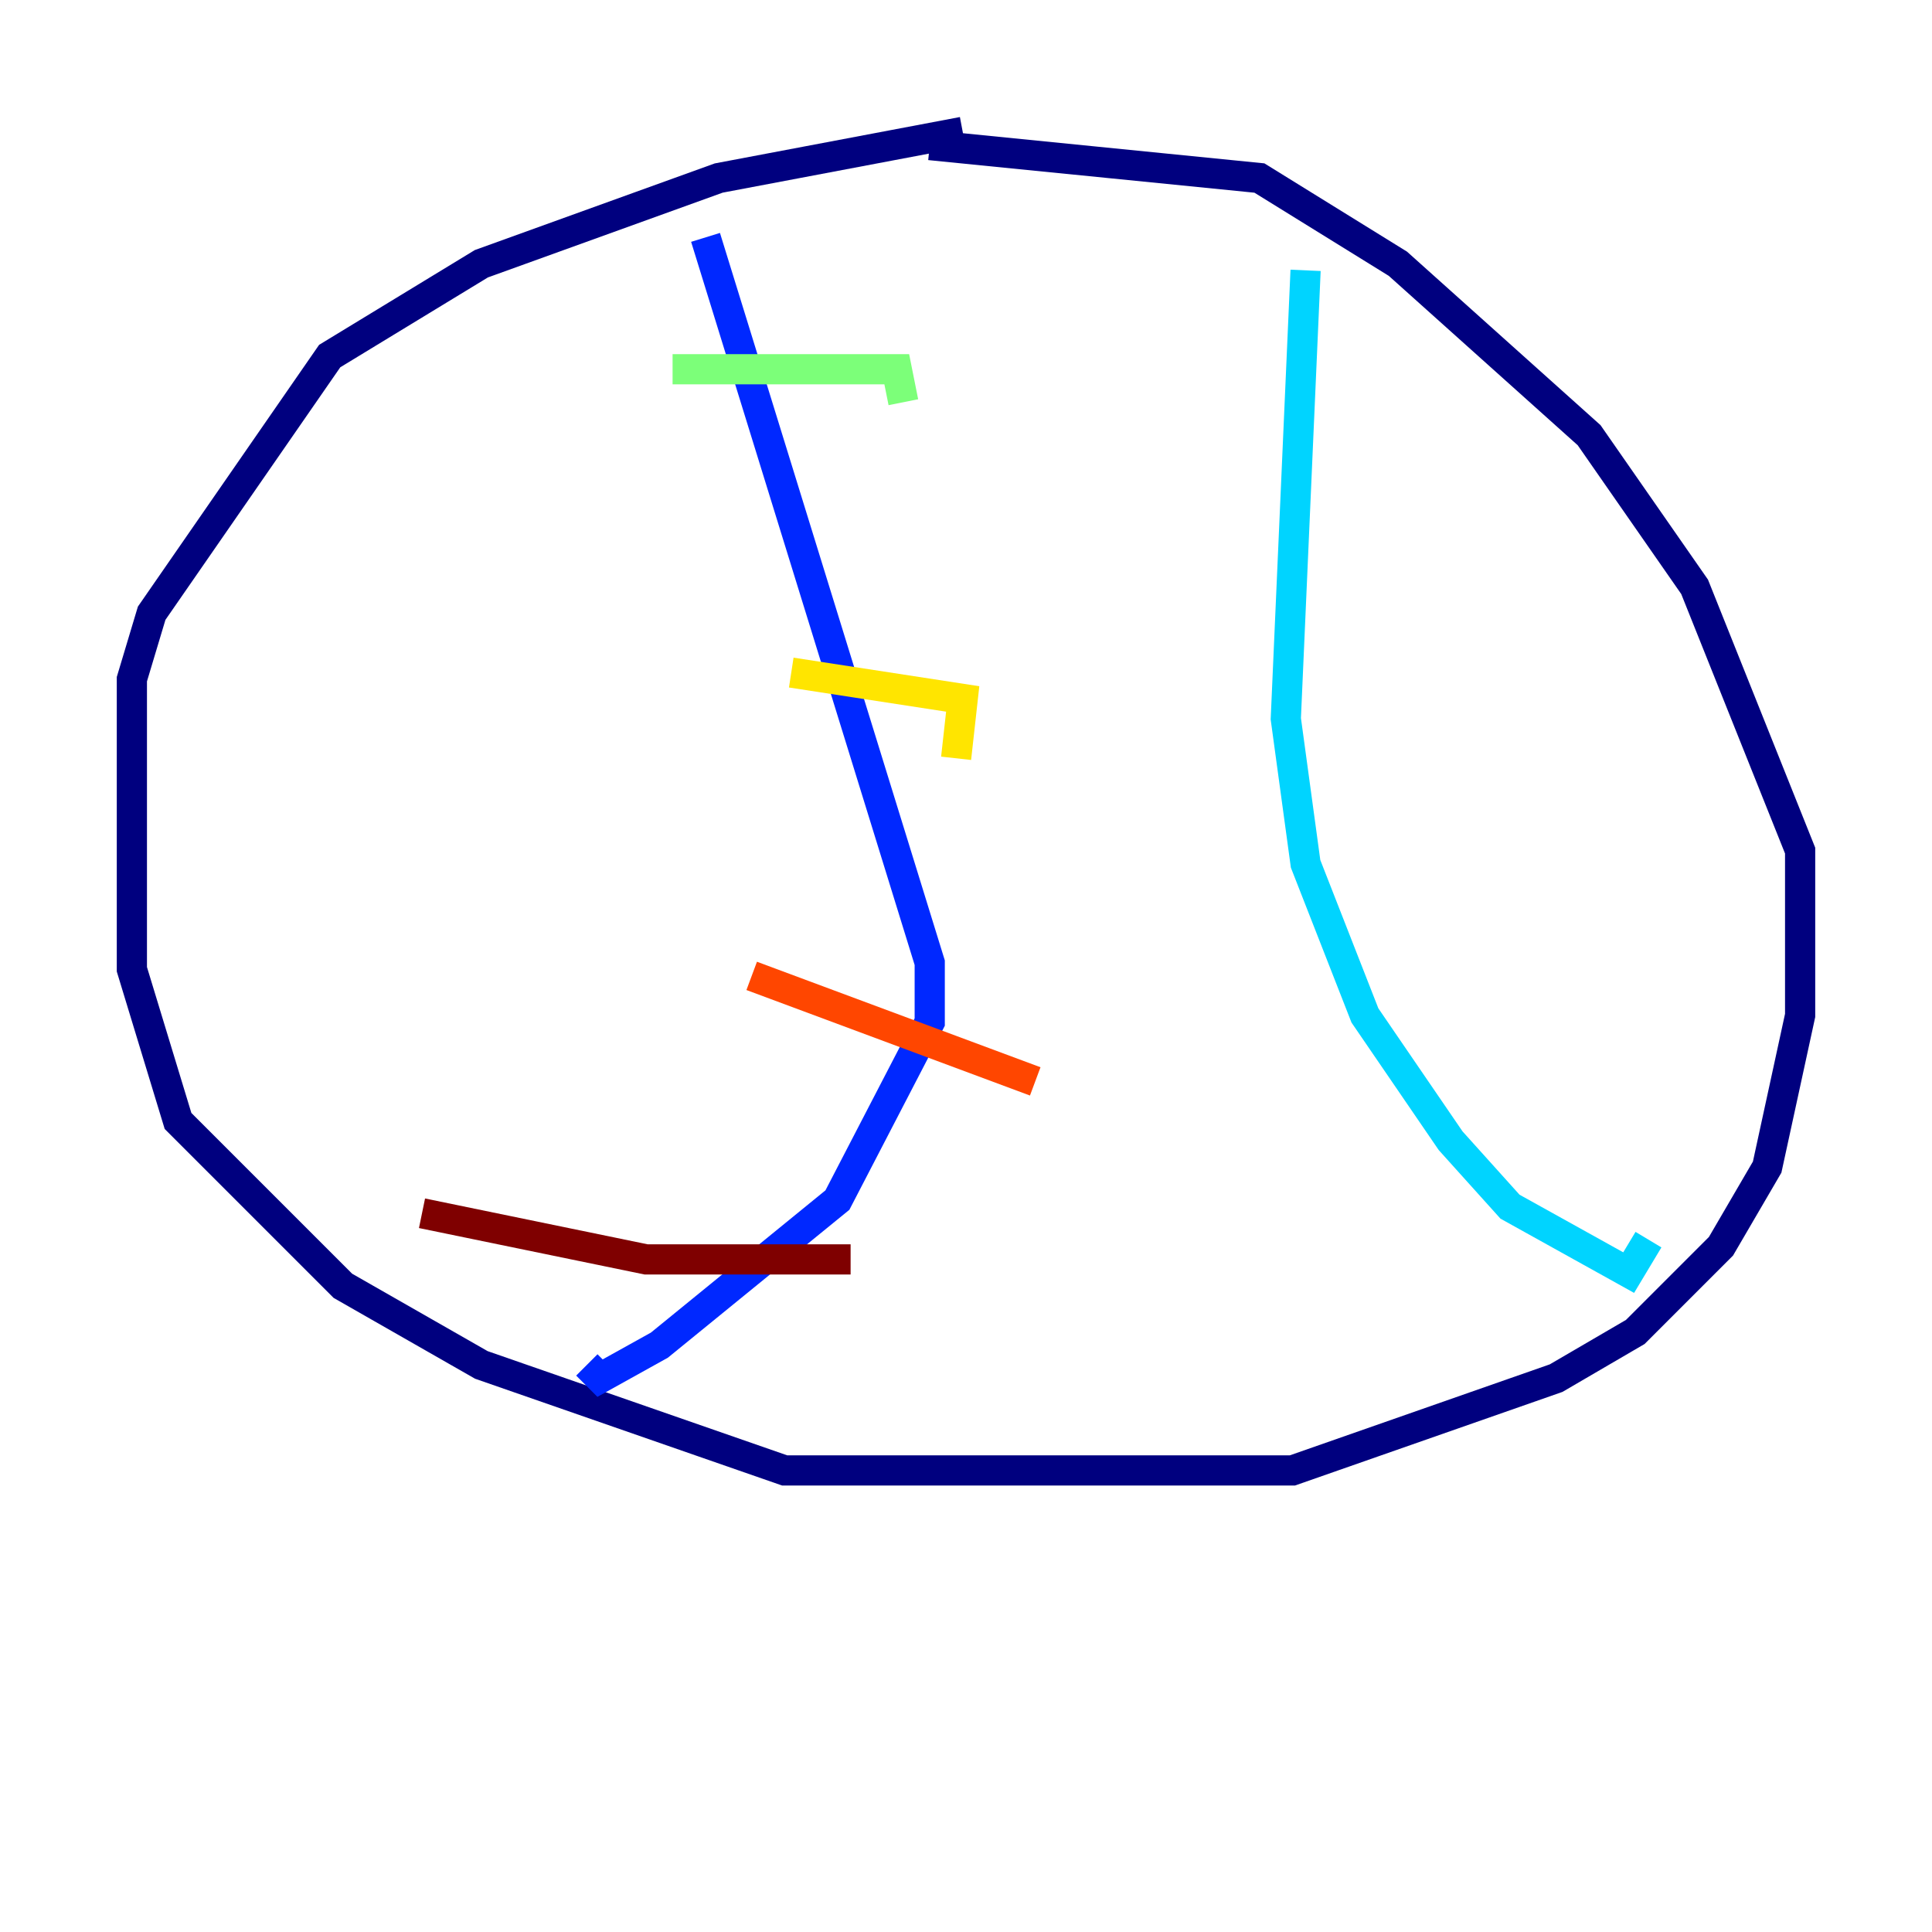 <?xml version="1.0" encoding="utf-8" ?>
<svg baseProfile="tiny" height="128" version="1.2" viewBox="0,0,128,128" width="128" xmlns="http://www.w3.org/2000/svg" xmlns:ev="http://www.w3.org/2001/xml-events" xmlns:xlink="http://www.w3.org/1999/xlink"><defs /><polyline fill="none" points="63.782,8.737 47.618,11.795 31.891,17.474 21.843,23.59 10.048,40.628 8.737,44.997 8.737,64.218 11.795,74.266 22.717,85.188 31.891,90.43 51.986,97.42 85.625,97.42 103.099,91.304 108.341,88.246 114.02,82.567 117.079,77.324 119.263,67.276 119.263,56.355 112.273,38.88 105.283,28.833 92.614,17.474 83.44,11.795 61.597,9.611" stroke="#00007f" stroke-width="2" /><polyline fill="none" points="46.744,15.727 61.597,63.782 61.597,67.713 55.481,79.508 43.686,89.12 39.754,91.304 38.88,90.43" stroke="#0028ff" stroke-width="2" /><polyline fill="none" points="86.498,17.911 85.188,47.618 86.498,57.229 90.43,67.276 96.109,75.577 100.041,79.945 107.904,84.314 109.215,82.13" stroke="#00d4ff" stroke-width="2" /><polyline fill="none" points="44.56,24.464 59.413,24.464 59.85,26.648" stroke="#7cff79" stroke-width="2" /><polyline fill="none" points="52.423,44.56 63.782,46.307 63.345,50.239" stroke="#ffe500" stroke-width="2" /><polyline fill="none" points="49.802,64.655 68.587,71.645" stroke="#ff4600" stroke-width="2" /><polyline fill="none" points="27.959,80.382 42.812,83.44 56.355,83.44" stroke="#7f0000" stroke-width="2" /></svg>